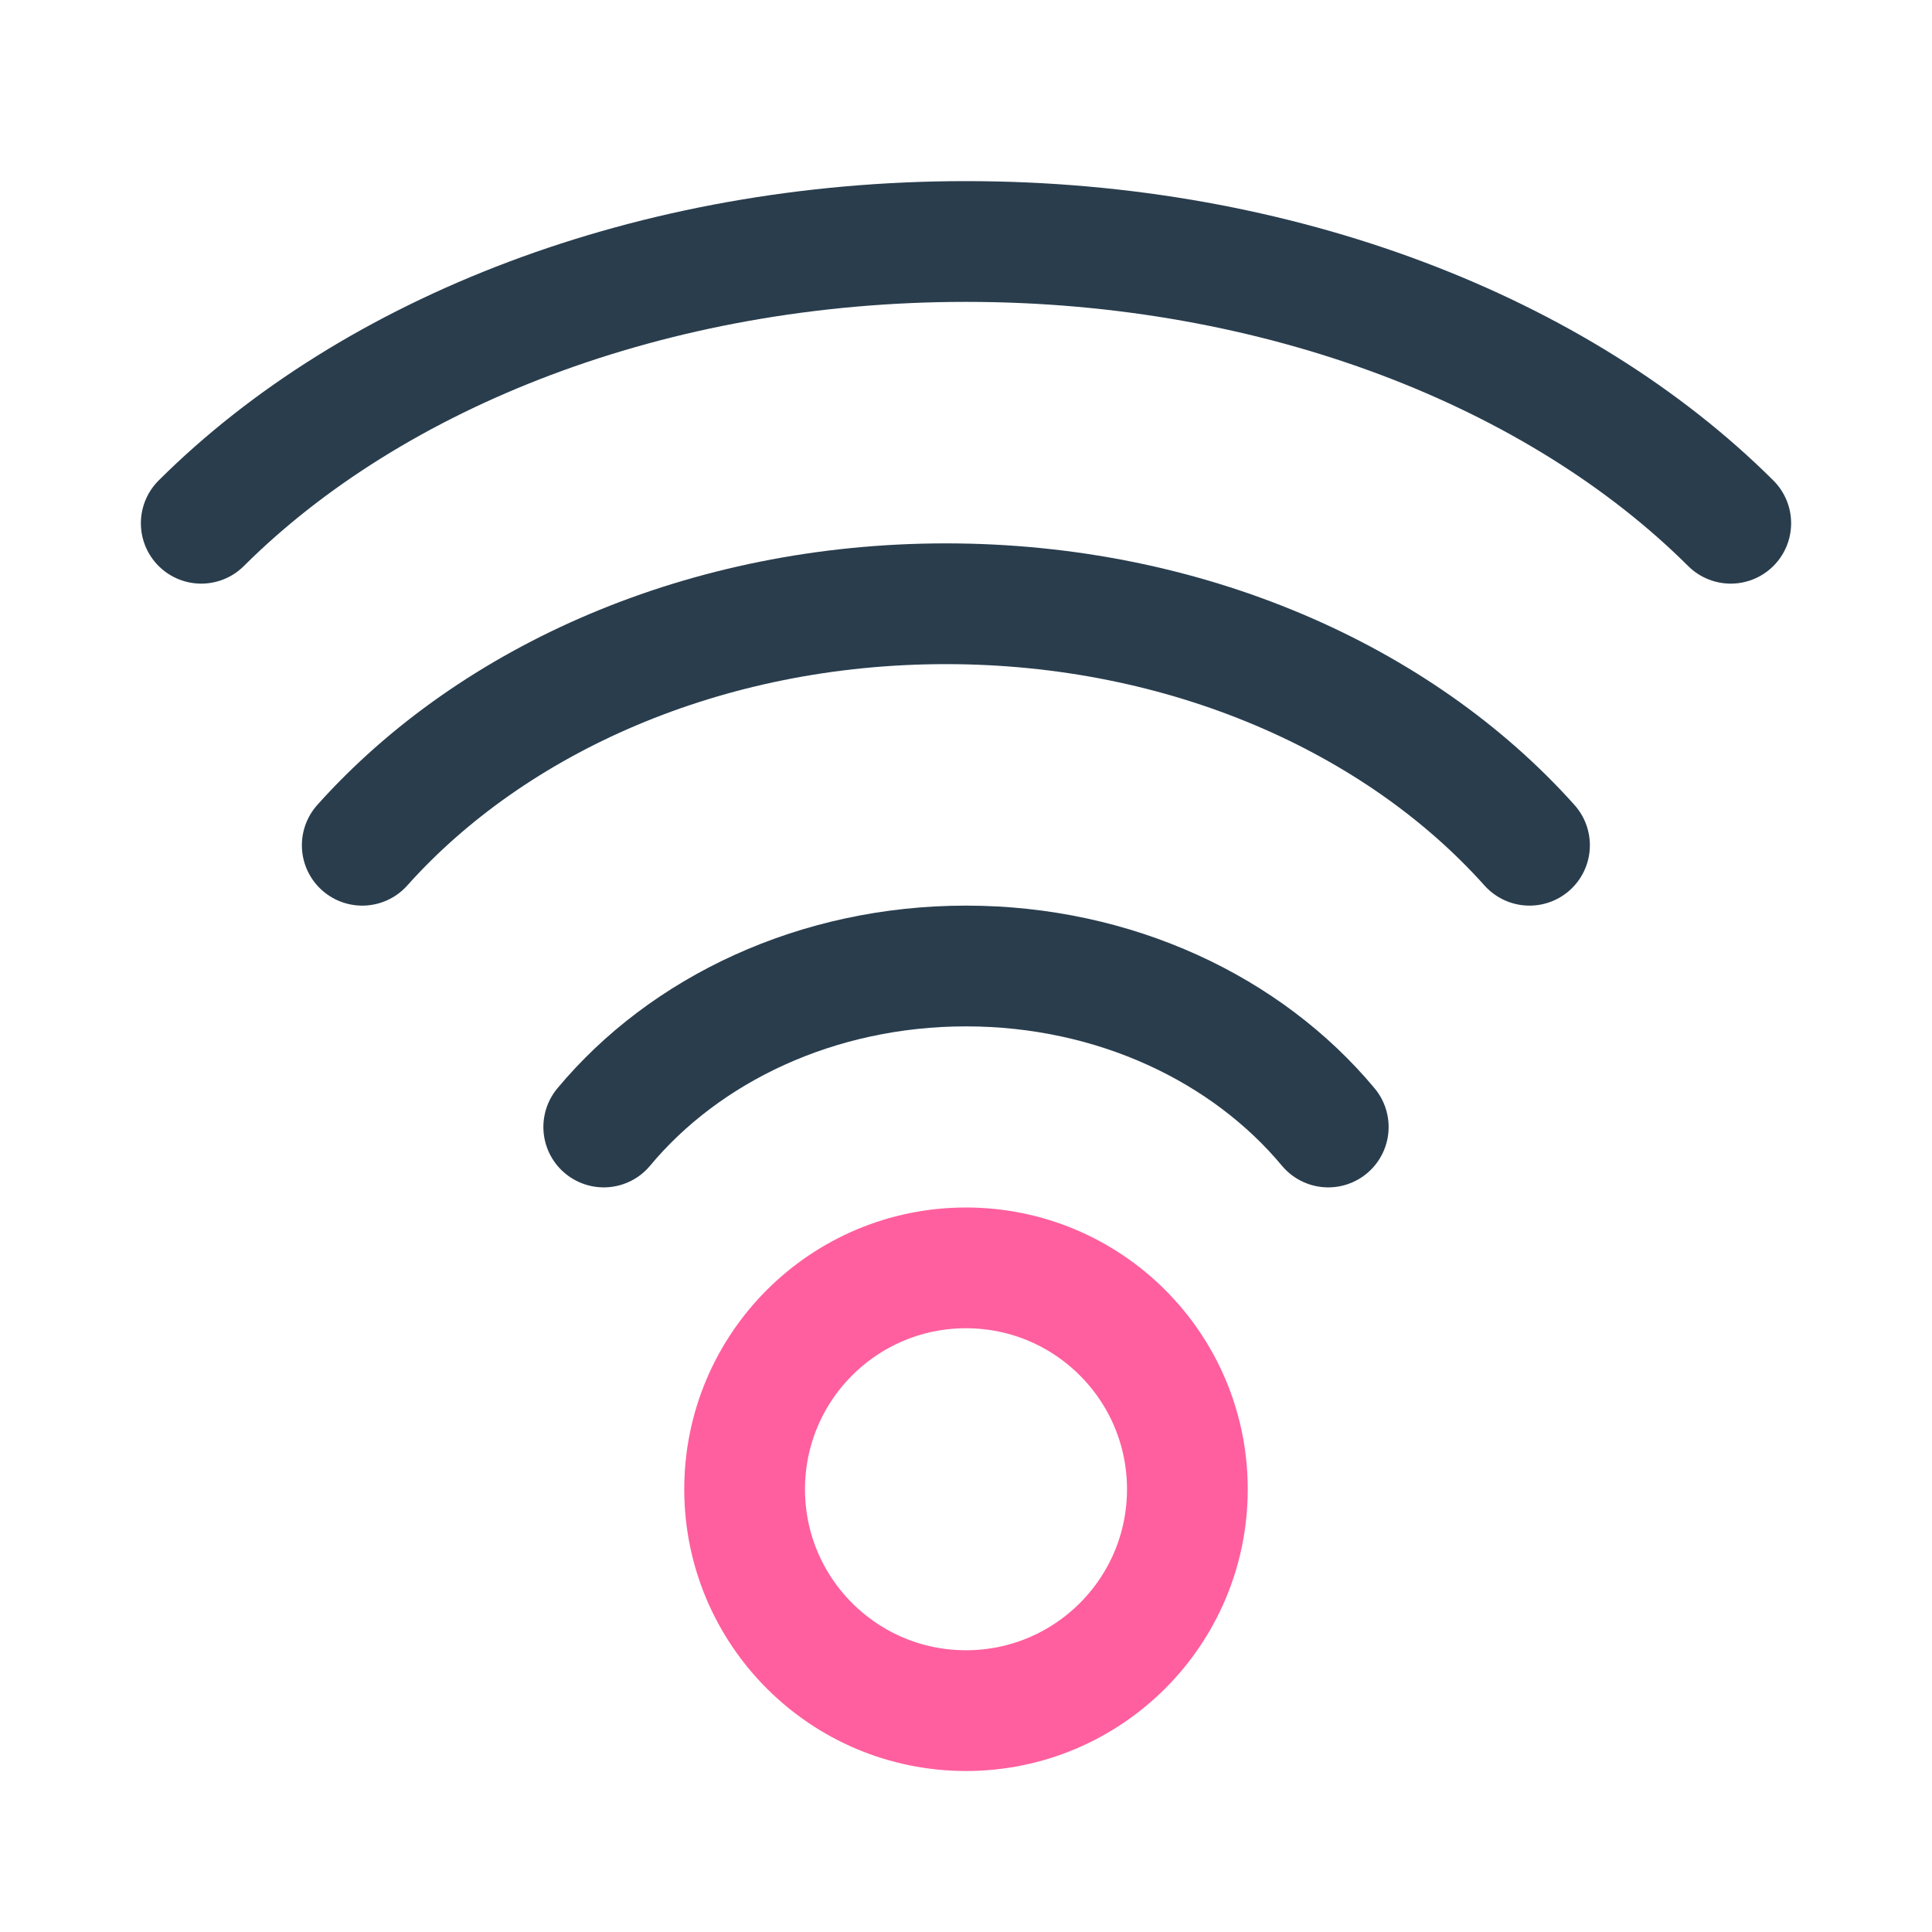 <svg width="48" height="48" viewBox="0 0 48 48" fill="none" xmlns="http://www.w3.org/2000/svg">
<path d="M15 28C17.018 25.576 20.297 24 24 24C27.703 24 30.982 25.576 33 28" stroke="#293D4D" stroke-width="3" stroke-linecap="round"/>
<path d="M9 21C12.251 17.365 17.534 15 23.5 15C29.466 15 34.749 17.365 38 21" stroke="#293D4D" stroke-width="3" stroke-linecap="round"/>
<path d="M5 13C9.259 8.759 16.183 6 24 6C31.817 6 38.74 8.759 43 13" stroke="#293D4D" stroke-width="3" stroke-linecap="round"/>
<circle cx="24" cy="37" r="5.5" stroke="#FF5F9E" stroke-width="3"/>
</svg>
